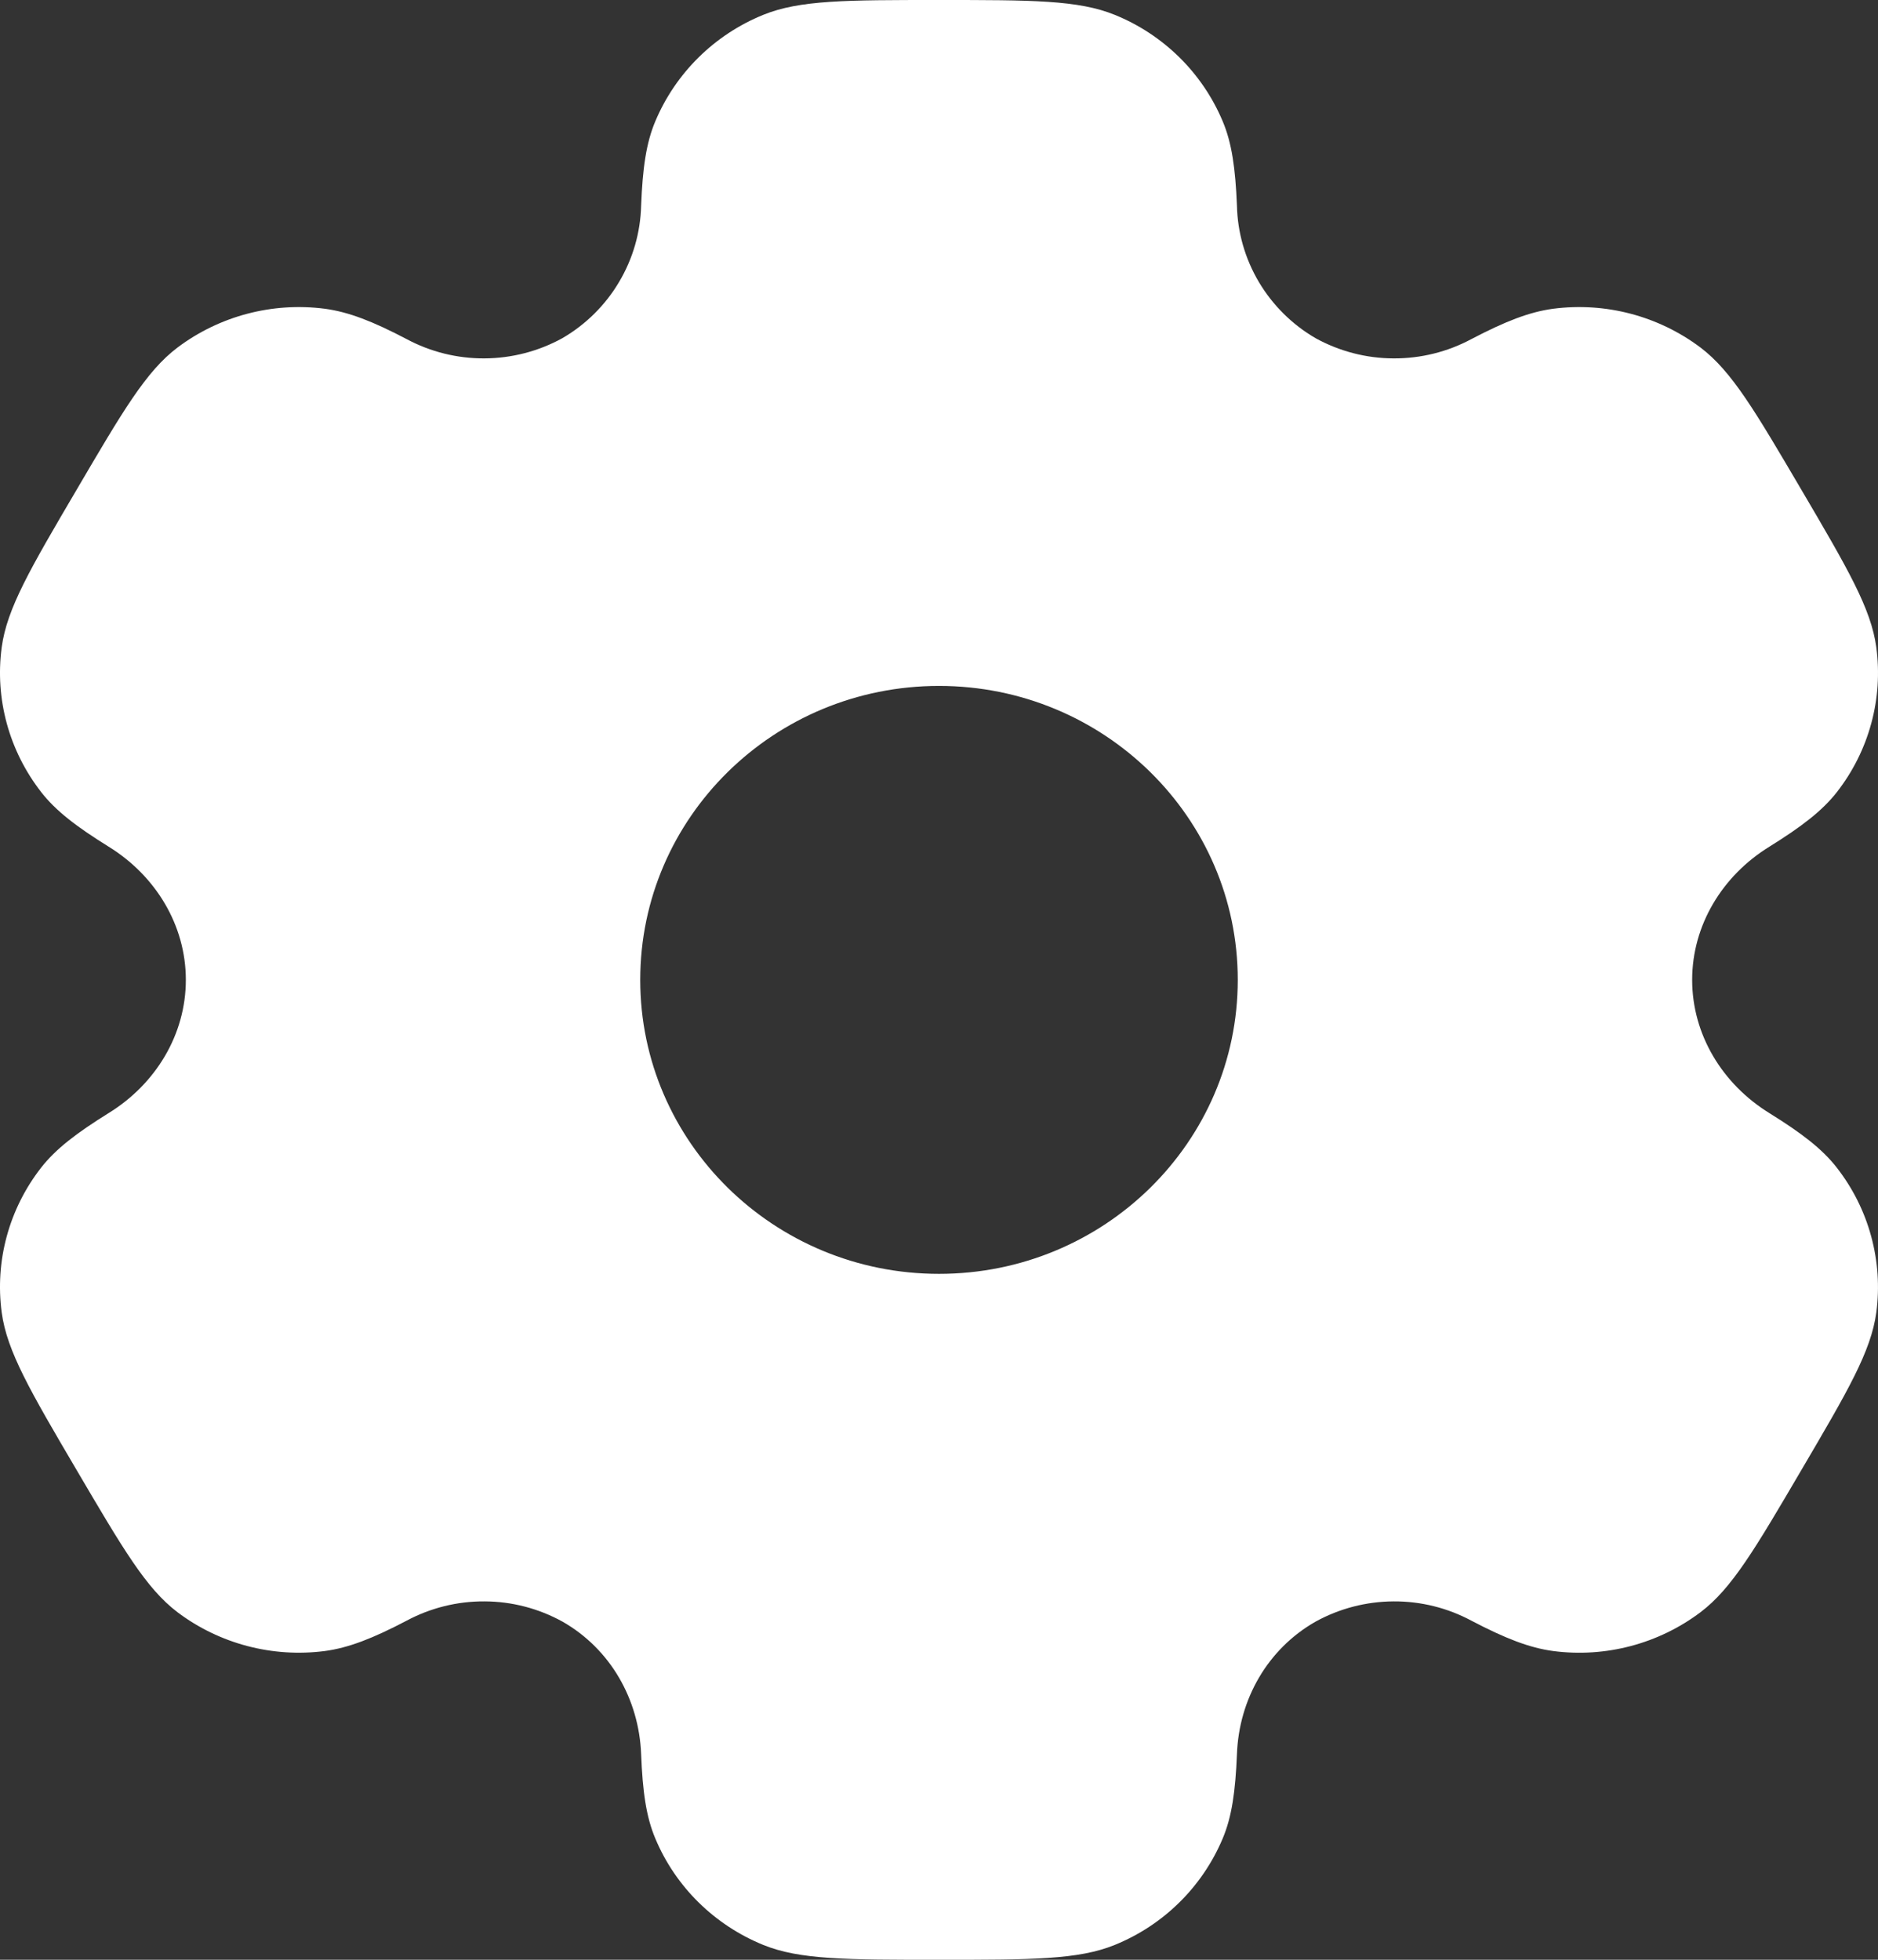<?xml version="1.0" encoding="UTF-8" standalone="no"?>
<svg
   data-v-7621fd12=""
   width="23"
   height="24"
   viewBox="0 0 23 24"
   fill="none"
   version="1.1"
   id="svg4"
   sodipodi:docname="settings.svg"
   inkscape:version="1.2.2 (732a01da63, 2022-12-09)"
   xmlns:inkscape="http://www.inkscape.org/namespaces/inkscape"
   xmlns:sodipodi="http://sodipodi.sourceforge.net/DTD/sodipodi-0.dtd"
   xmlns="http://www.w3.org/2000/svg"
   xmlns:svg="http://www.w3.org/2000/svg">
  <rect x="0" y="0" width="23" height="24" fill="#333333" stroke="none"/>
  <defs
     id="defs8" />
  <sodipodi:namedview
     id="namedview6"
     pagecolor="#ffffff"
     bordercolor="#000000"
     borderopacity="0.25"
     inkscape:showpageshadow="2"
     inkscape:pageopacity="0.0"
     inkscape:pagecheckerboard="0"
     inkscape:deskcolor="#d1d1d1"
     showgrid="false"
     inkscape:zoom="9.8333333"
     inkscape:cx="11.491525"
     inkscape:cy="3.9152542"
     inkscape:window-width="2160"
     inkscape:window-height="1256"
     inkscape:window-x="-11"
     inkscape:window-y="-11"
     inkscape:window-maximized="1"
     inkscape:current-layer="svg4" />
  <path
     fill-rule="evenodd"
     clip-rule="evenodd"
     d="M13.653 0.182C13.206 -5.36442e-08 12.637 0 11.5 0C10.363 0 9.794 -5.36442e-08 9.347 0.182C8.75 0.425 8.276 0.893 8.027 1.482C7.913 1.75 7.87 2.063 7.852 2.518C7.844 2.847 7.751 3.169 7.582 3.453C7.414 3.737 7.175 3.974 6.888 4.141C6.596 4.302 6.268 4.387 5.934 4.389C5.6 4.391 5.27 4.309 4.977 4.151C4.568 3.937 4.271 3.82 3.978 3.781C3.337 3.698 2.689 3.869 2.174 4.256C1.789 4.547 1.505 5.032 0.937 6C0.368 6.968 0.085 7.452 0.021 7.926C-0.064 8.557 0.111 9.196 0.505 9.701C0.684 9.931 0.937 10.124 1.328 10.367C1.906 10.723 2.276 11.33 2.276 12C2.276 12.67 1.906 13.277 1.329 13.632C0.937 13.876 0.684 14.069 0.504 14.299C0.309 14.549 0.166 14.834 0.083 15.139C0 15.443 -0.021 15.761 0.021 16.074C0.085 16.547 0.368 17.032 0.937 18C1.506 18.968 1.789 19.452 2.174 19.744C2.688 20.131 3.337 20.302 3.978 20.219C4.271 20.18 4.568 20.063 4.977 19.849C5.271 19.691 5.6 19.609 5.934 19.611C6.269 19.612 6.597 19.698 6.889 19.859C7.478 20.195 7.826 20.813 7.852 21.482C7.87 21.938 7.913 22.25 8.027 22.518C8.274 23.106 8.749 23.574 9.347 23.818C9.794 24 10.363 24 11.5 24C12.637 24 13.206 24 13.653 23.818C14.25 23.575 14.724 23.108 14.973 22.518C15.087 22.25 15.13 21.938 15.149 21.482C15.173 20.813 15.523 20.194 16.112 19.859C16.404 19.698 16.732 19.613 17.067 19.611C17.401 19.609 17.73 19.691 18.023 19.849C18.433 20.063 18.729 20.18 19.022 20.219C19.664 20.303 20.312 20.131 20.826 19.744C21.211 19.453 21.495 18.968 22.063 18C22.632 17.032 22.915 16.548 22.979 16.074C23.021 15.761 22.999 15.443 22.916 15.139C22.833 14.834 22.69 14.549 22.495 14.299C22.316 14.069 22.063 13.876 21.672 13.633C21.094 13.277 20.724 12.67 20.724 12C20.724 11.33 21.094 10.723 21.671 10.368C22.063 10.124 22.316 9.931 22.496 9.701C22.691 9.451 22.834 9.166 22.917 8.861C23 8.557 23.021 8.239 22.979 7.926C22.915 7.453 22.632 6.968 22.063 6C21.494 5.032 21.211 4.548 20.826 4.256C20.311 3.869 19.663 3.698 19.022 3.781C18.729 3.82 18.433 3.937 18.023 4.151C17.73 4.309 17.4 4.391 17.066 4.389C16.732 4.388 16.403 4.302 16.111 4.141C15.824 3.974 15.586 3.737 15.417 3.453C15.249 3.169 15.156 2.847 15.149 2.518C15.13 2.062 15.087 1.75 14.973 1.482C14.85 1.19 14.67 0.925 14.444 0.702C14.217 0.479 13.949 0.302 13.653 0.182ZM11.5 15.6C13.522 15.6 15.159 13.988 15.159 12C15.159 10.012 13.52 8.4 11.5 8.4C9.479 8.4 7.841 10.012 7.841 12C7.841 13.988 9.48 15.6 11.5 15.6Z"
     class="fill-white dark:fill-[#868A9B]"
     id="path2"
     style="fill:#ffffff;fill-opacity:1" />
</svg>

